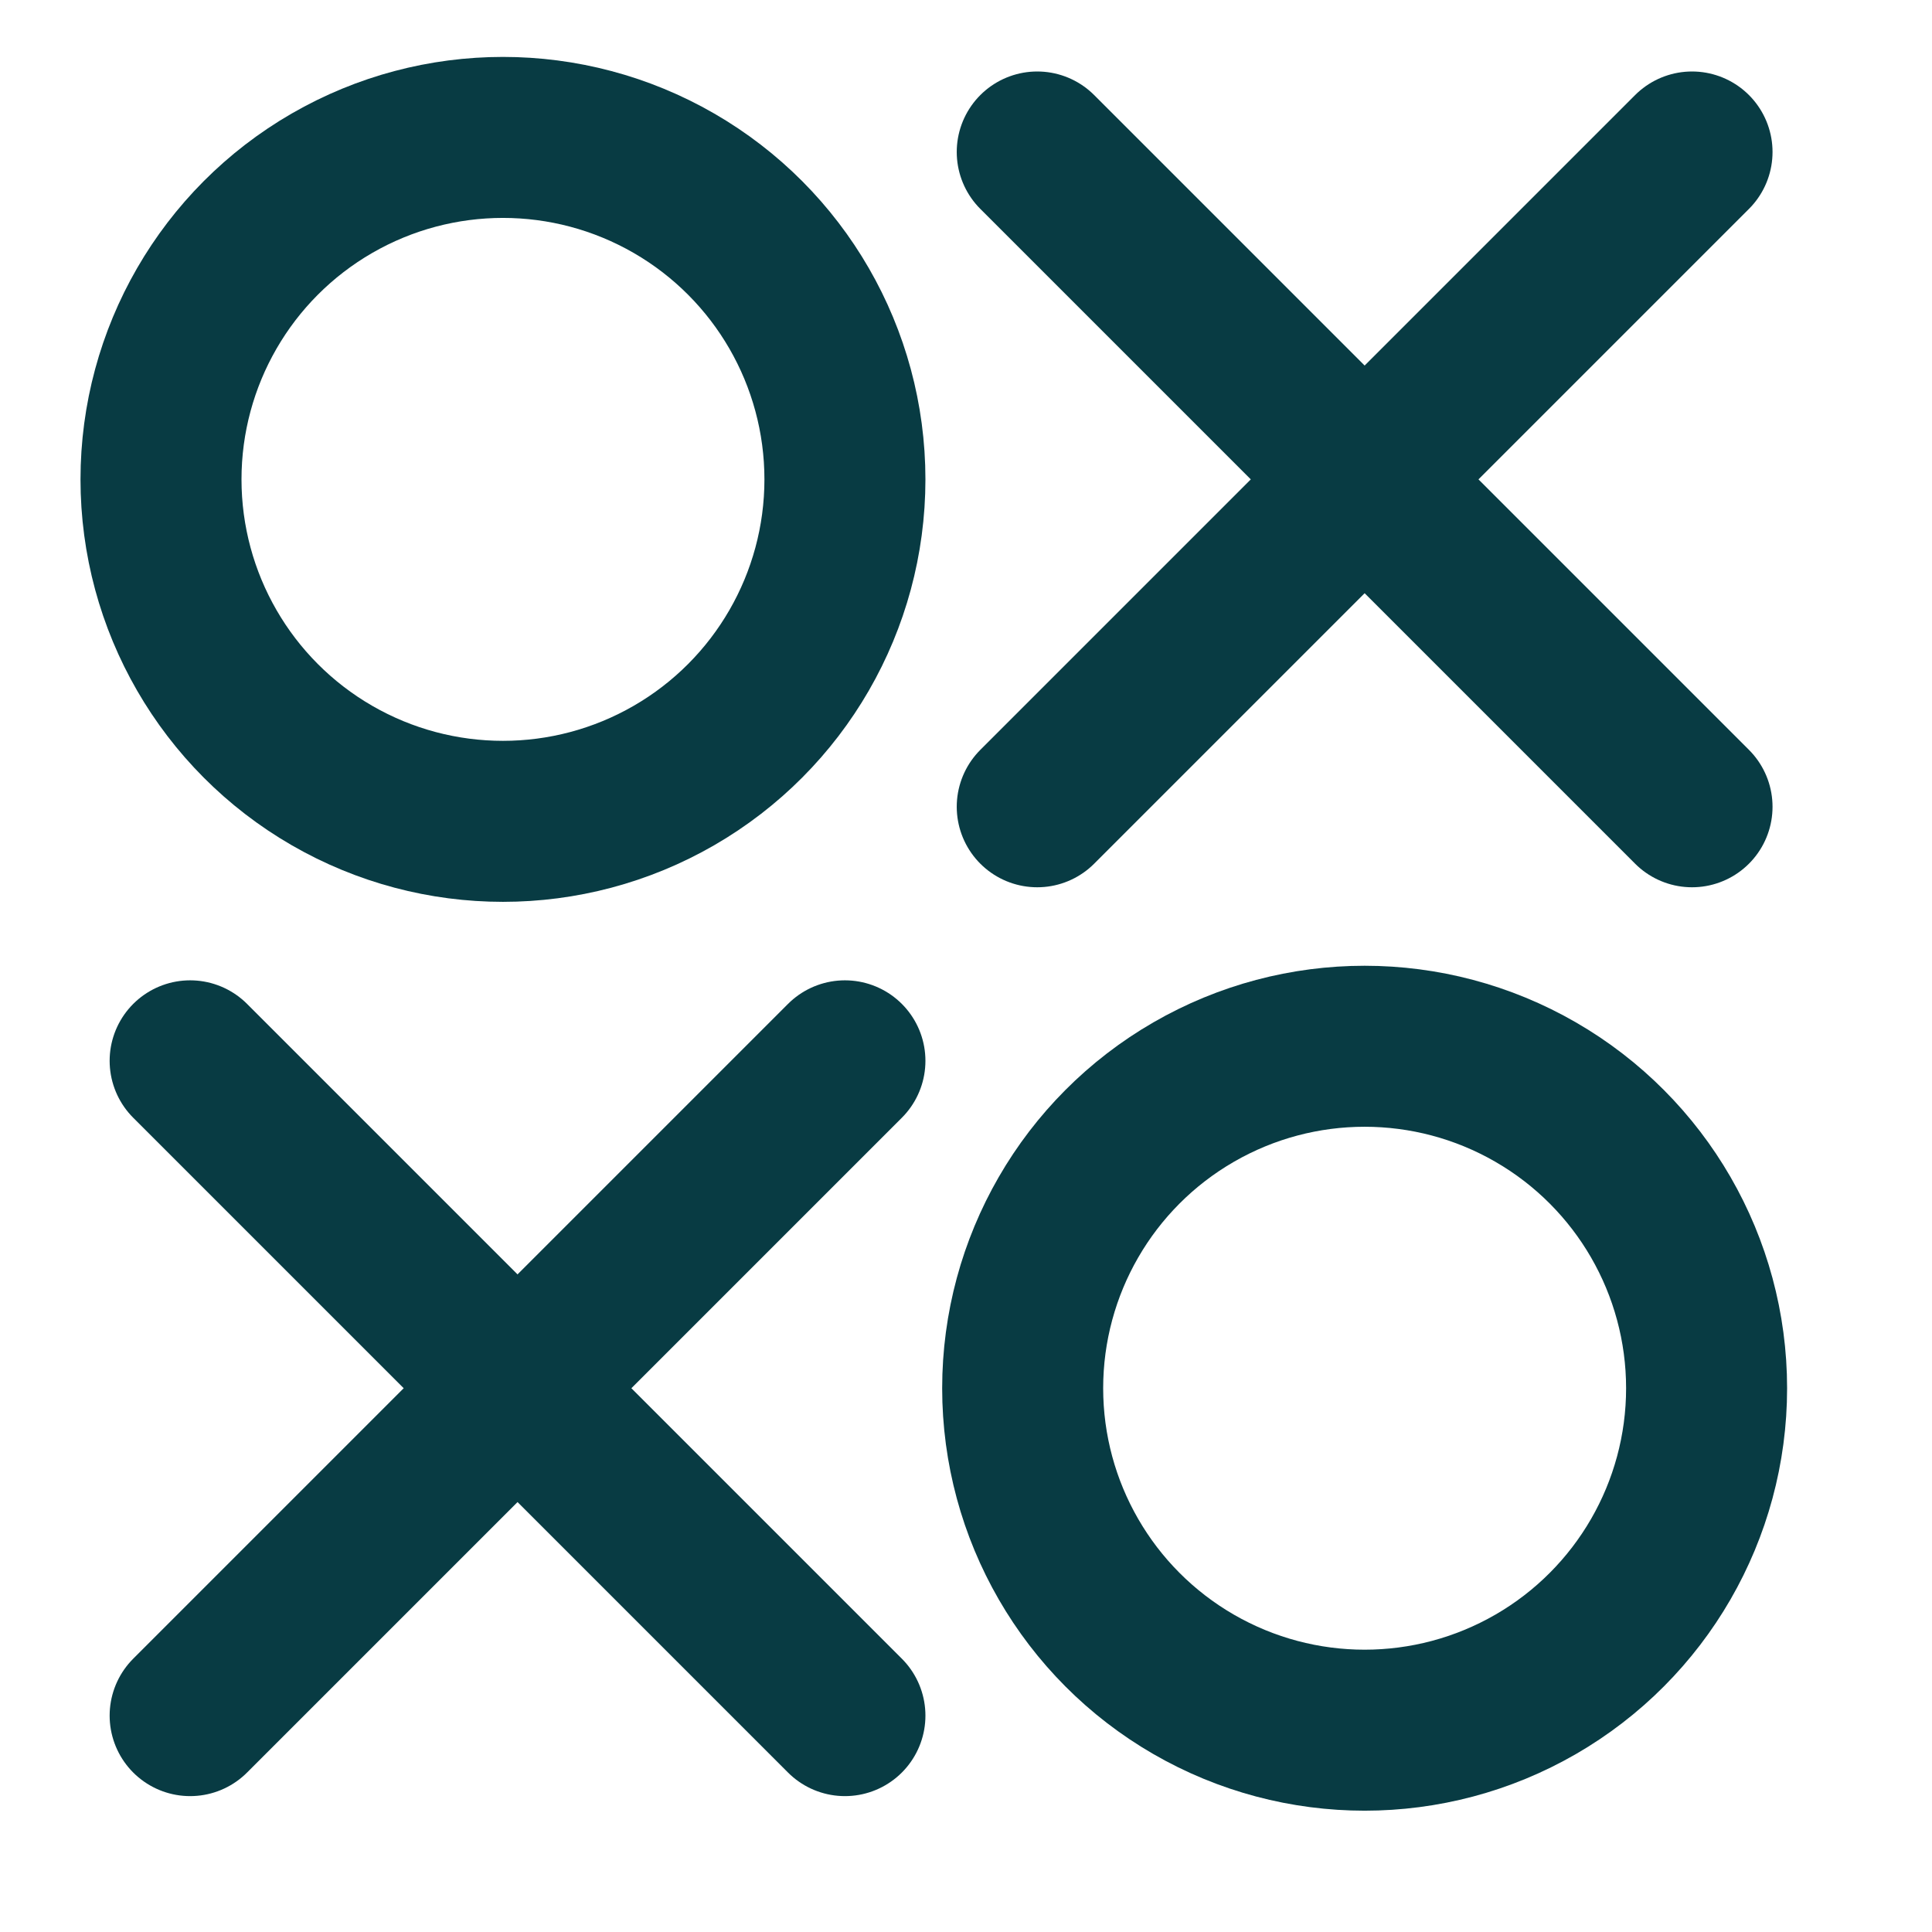 <svg xmlns="http://www.w3.org/2000/svg"
     viewBox="140 140 240 240"
     width="800" height="800">
  <defs>
    <style>
      .cls-1{fill:none;stroke:#083b43;stroke-linecap:round;stroke-linejoin:round;stroke-width:20px;}
    </style>
  </defs>
  <circle class="cls-1" cx="202.48" cy="199.55" r="42.48"/>
  <circle class="cls-1" cx="309.52" cy="312.45" r="42.48"/>
  <line class="cls-1" x1="350.19" x2="268.85" y1="158.88" y2="240.22"/>
  <line class="cls-1" x1="350.19" x2="268.85" y1="240.22" y2="158.88"/>
  <line class="cls-1" x1="244.96" x2="163.62" y1="271.78" y2="353.12"/>
  <line class="cls-1" x1="244.96" x2="163.62" y1="353.12" y2="271.78"/>
</svg>
